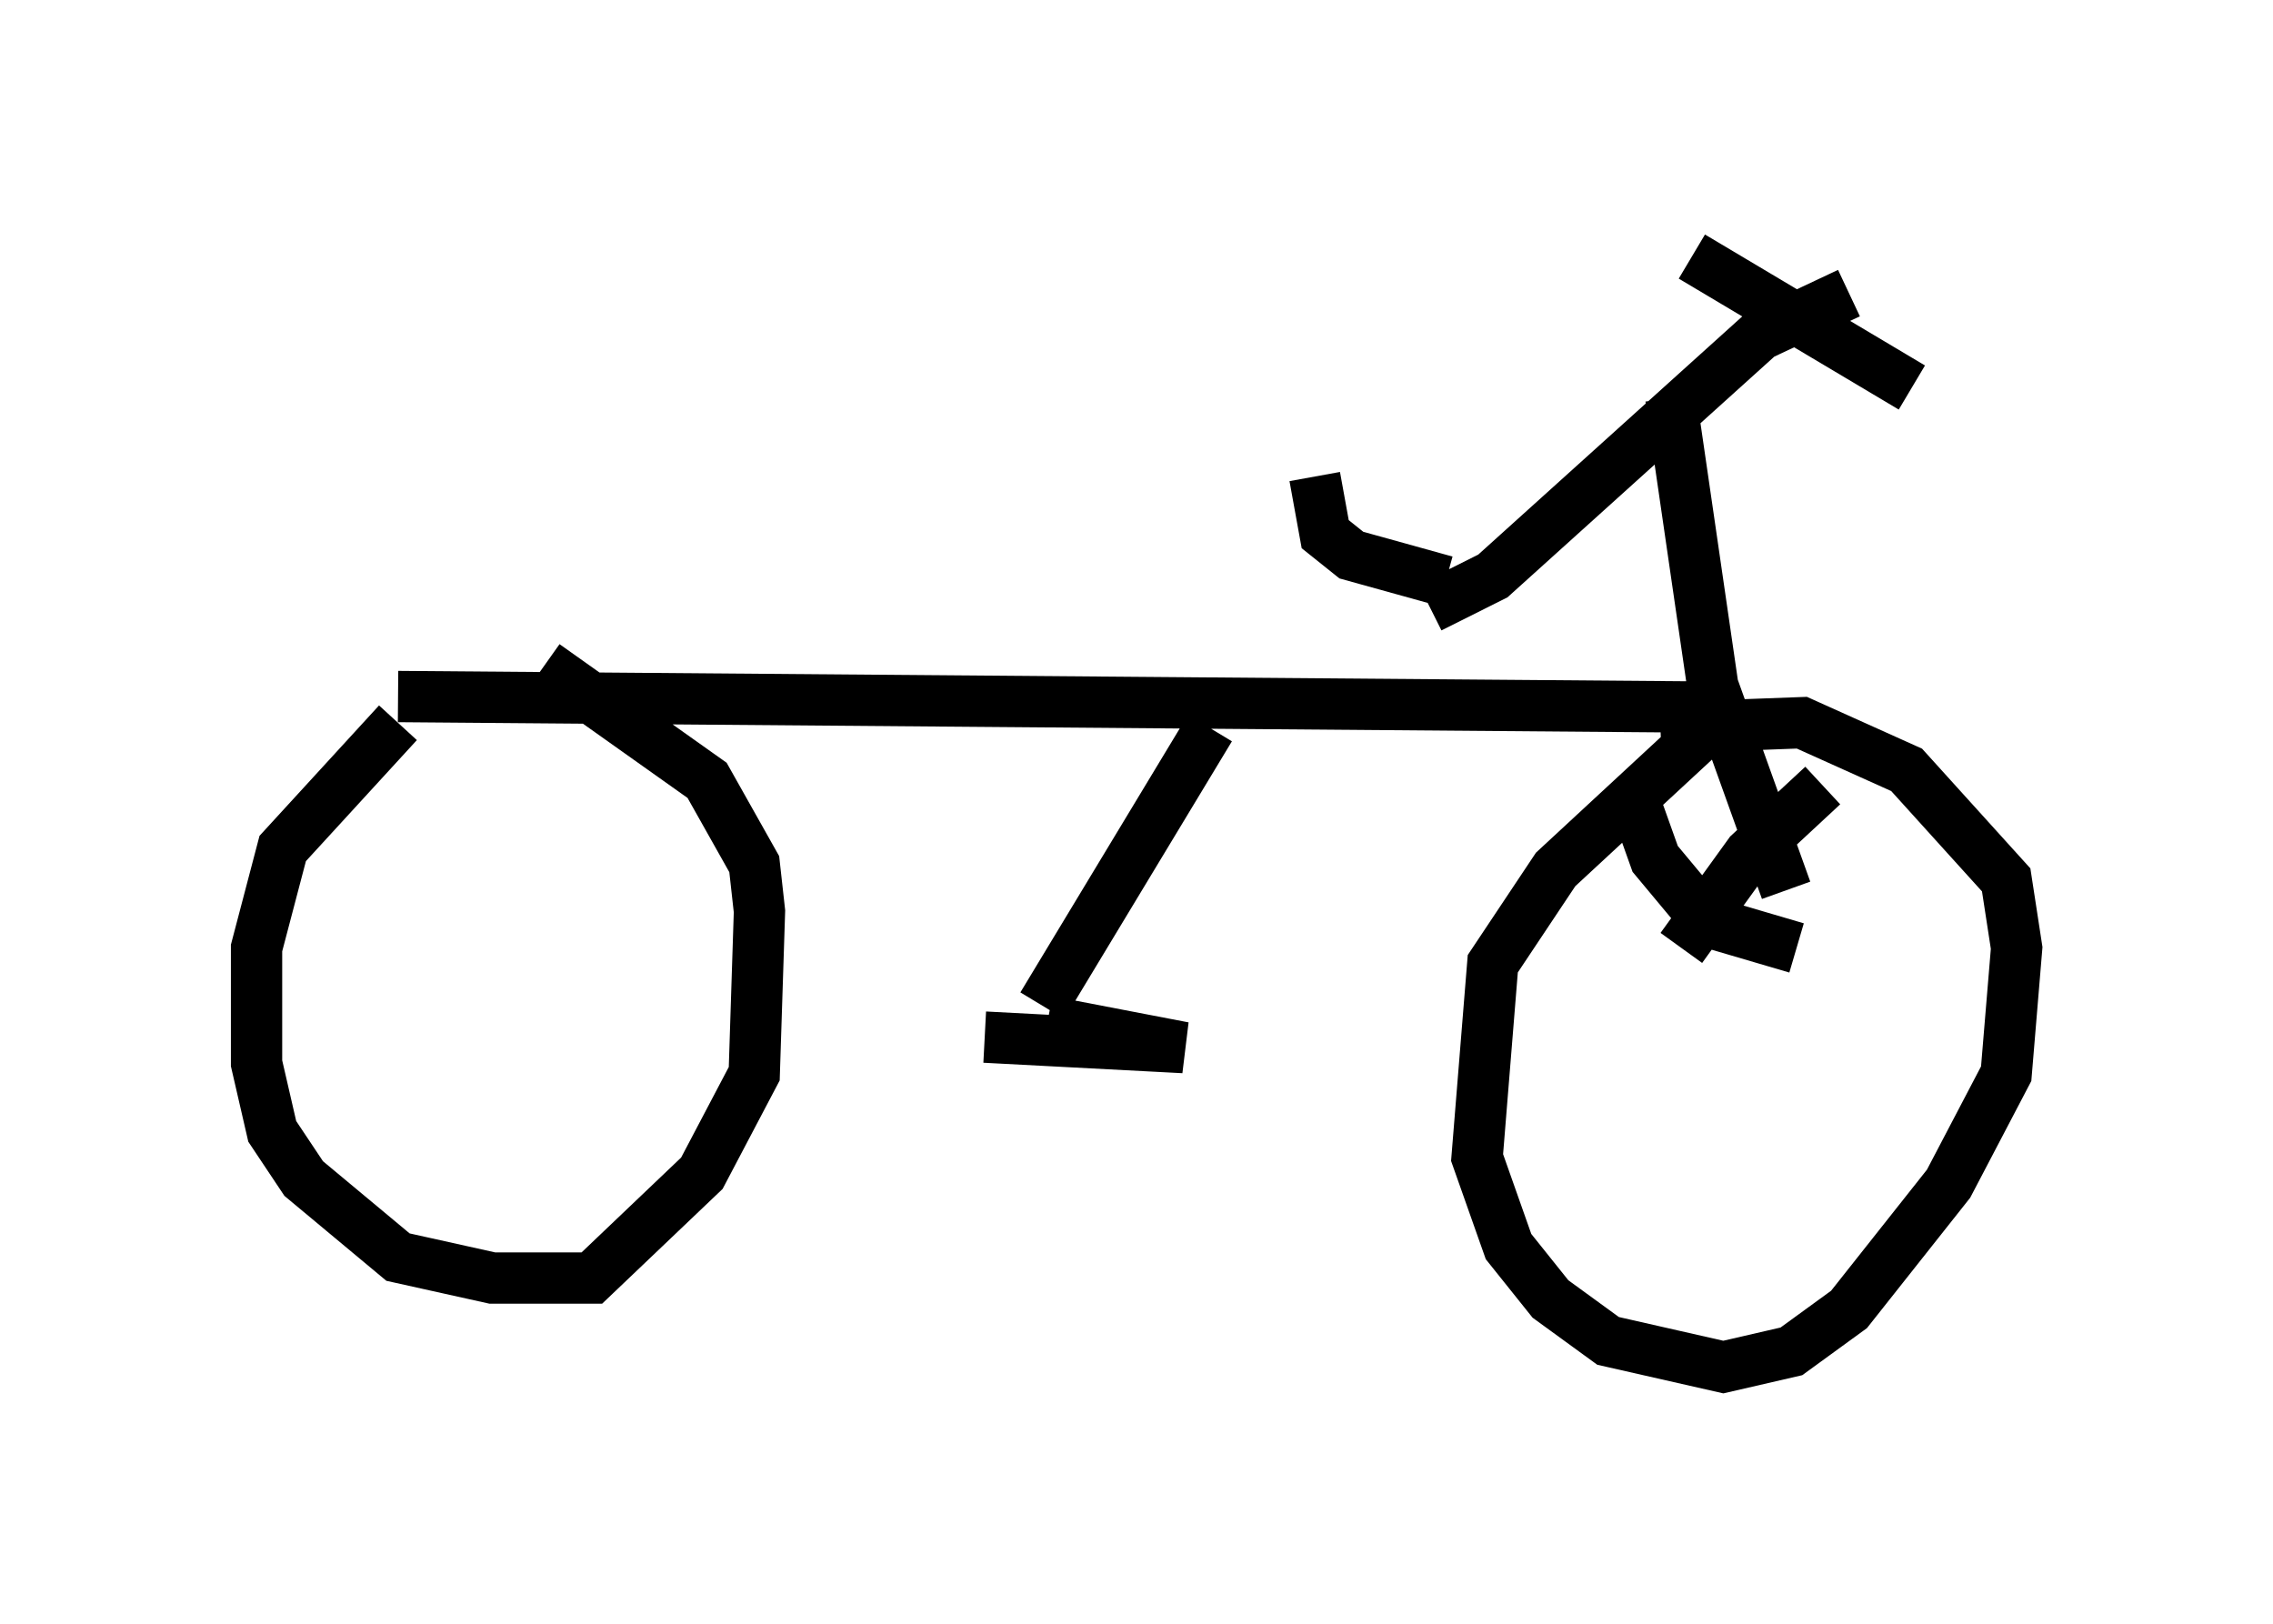 <?xml version="1.0" encoding="utf-8" ?>
<svg baseProfile="full" height="31.642" version="1.1" width="44.3" xmlns="http://www.w3.org/2000/svg" xmlns:ev="http://www.w3.org/2001/xml-events" xmlns:xlink="http://www.w3.org/1999/xlink"><defs /><rect fill="white" height="31.642" width="44.3" x="0" y="0" /><path d="M9.083, 13.881 m-1.327, 0.204 l-2.246, 2.45 -0.51, 1.94 l0.0, 2.246 0.306, 1.327 l0.613, 0.919 1.838, 1.531 l1.838, 0.408 1.94, 0.0 l2.144, -2.042 1.021, -1.94 l0.102, -3.165 -0.102, -0.919 l-0.919, -1.633 -3.165, -2.246 m-2.858, 0.613 l25.317, 0.204 0.0, 0.613 l-2.756, 2.552 -1.225, 1.838 l-0.306, 3.777 0.613, 1.735 l0.817, 1.021 1.123, 0.817 l2.246, 0.51 1.327, -0.306 l1.123, -0.817 1.94, -2.45 l1.123, -2.144 0.204, -2.45 l-0.204, -1.327 -1.94, -2.144 l-2.042, -0.919 -2.756, 0.102 m-0.613, 1.123 l0.51, 1.429 1.021, 1.225 l1.735, 0.51 m0.51, -3.165 l-1.429, 1.327 -1.327, 1.838 m2.042, -1.123 l-1.429, -3.981 -0.817, -5.615 m3.471, -2.042 l-1.735, 0.817 -5.206, 4.696 l-1.225, 0.613 m0.306, -0.51 l-1.838, -0.51 -0.51, -0.408 l-0.204, -1.123 m11.638, -1.735 l-4.288, -2.552 m-9.392, 9.188 l-3.267, 5.41 m-1.123, 0.613 l3.879, 0.204 -2.654, -0.51 " fill="none" stroke="black" stroke-width="1" /></svg>